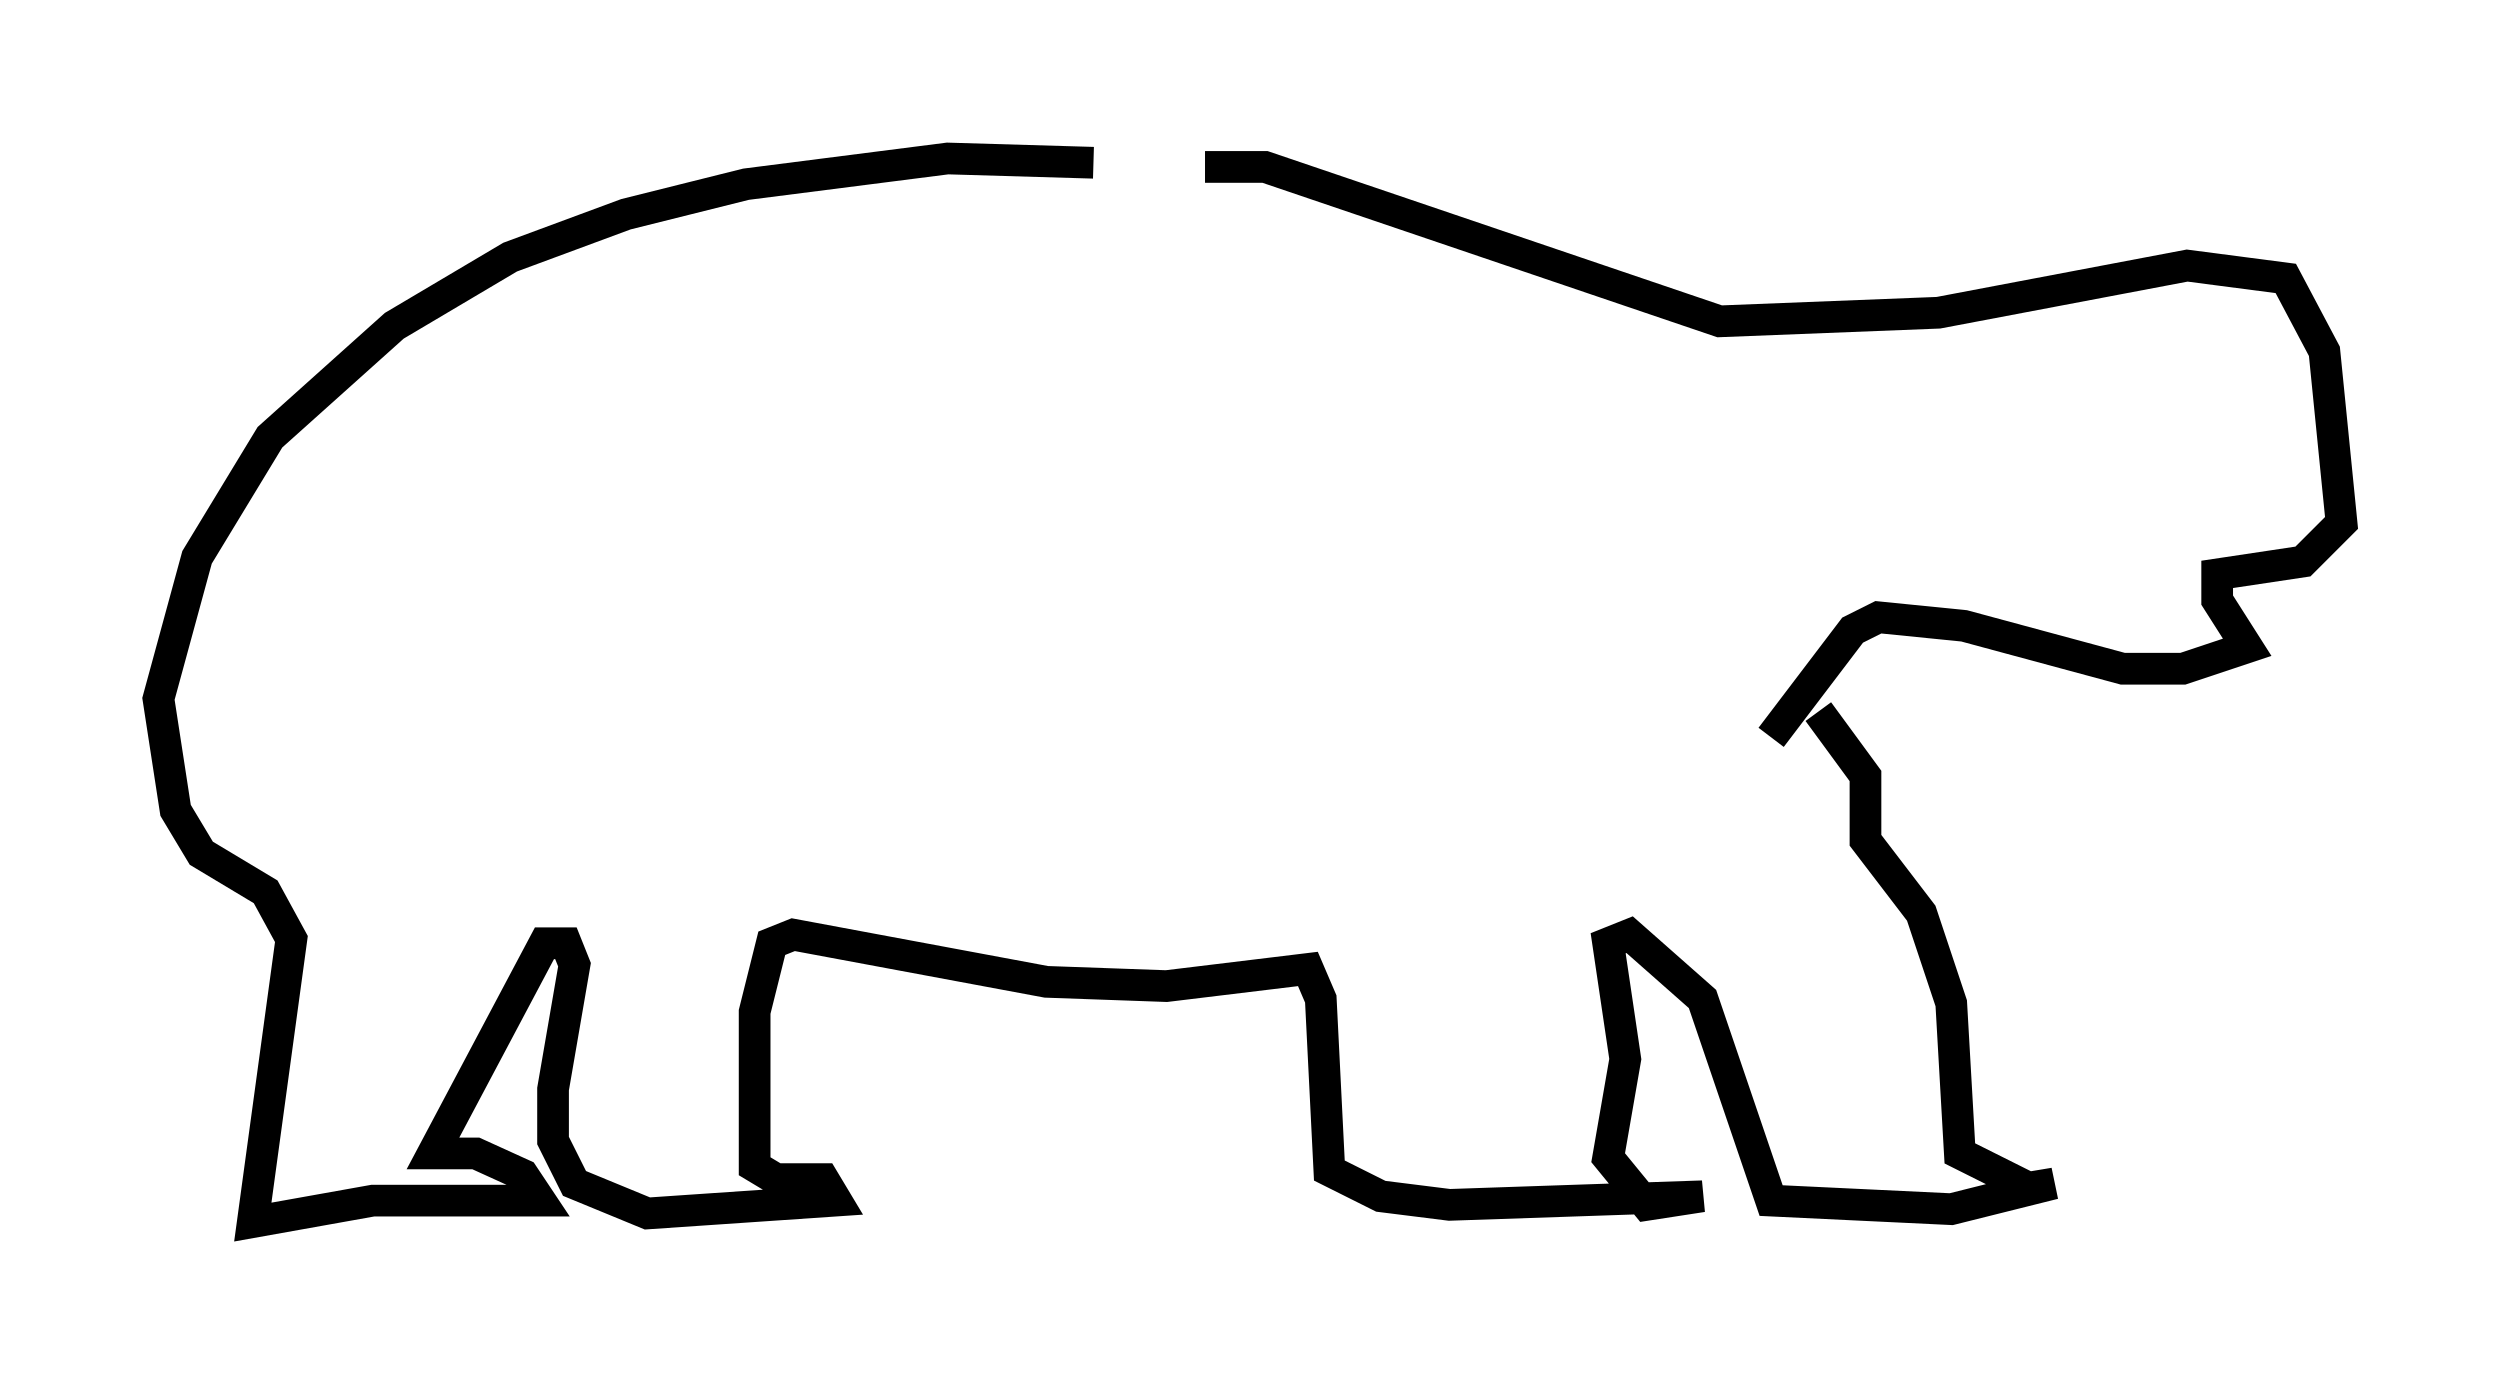 <?xml version="1.0" encoding="utf-8" ?>
<svg baseProfile="full" height="43.559" version="1.1" width="78.876" xmlns="http://www.w3.org/2000/svg" xmlns:ev="http://www.w3.org/2001/xml-events" xmlns:xlink="http://www.w3.org/1999/xlink"><defs /><rect fill="white" height="43.559" width="78.876" x="0" y="0" /><path d="M38.288, 5.812 m-3.789, -0.677 l-4.601, -0.135 -6.36, 0.812 l-3.789, 0.947 -3.654, 1.353 l-3.654, 2.165 -3.924, 3.518 l-2.3, 3.789 -1.218, 4.465 l0.541, 3.518 0.812, 1.353 l2.03, 1.218 0.812, 1.488 l-1.218, 8.931 3.789, -0.677 l5.277, 0.0 -0.541, -0.812 l-1.488, -0.677 -1.353, 0.0 l3.518, -6.631 0.677, 0.0 l0.271, 0.677 -0.677, 3.924 l0.0, 1.624 0.677, 1.353 l2.3, 0.947 5.954, -0.406 l-0.406, -0.677 -1.488, 0.0 l-0.677, -0.406 0.0, -4.871 l0.541, -2.165 0.677, -0.271 l7.984, 1.488 3.789, 0.135 l4.465, -0.541 0.406, 0.947 l0.271, 5.413 1.624, 0.812 l2.165, 0.271 7.984, -0.271 l-1.759, 0.271 -1.218, -1.488 l0.541, -3.112 -0.541, -3.654 l0.677, -0.271 2.3, 2.03 l2.165, 6.36 5.683, 0.271 l3.248, -0.812 -0.812, 0.135 l-2.165, -1.083 -0.271, -4.736 l-0.947, -2.842 -1.759, -2.3 l0.0, -2.03 -1.488, -2.03 m-19.35, -17.185 l1.894, 0.0 14.344, 4.871 l6.901, -0.271 7.848, -1.488 l3.112, 0.406 1.218, 2.3 l0.541, 5.413 -1.218, 1.218 l-2.706, 0.406 0.0, 0.812 l0.947, 1.488 -2.03, 0.677 l-1.894, 0.0 -5.007, -1.353 l-2.706, -0.271 -0.812, 0.406 l-2.571, 3.383 " fill="none" stroke="black" stroke-width="1" /></svg>